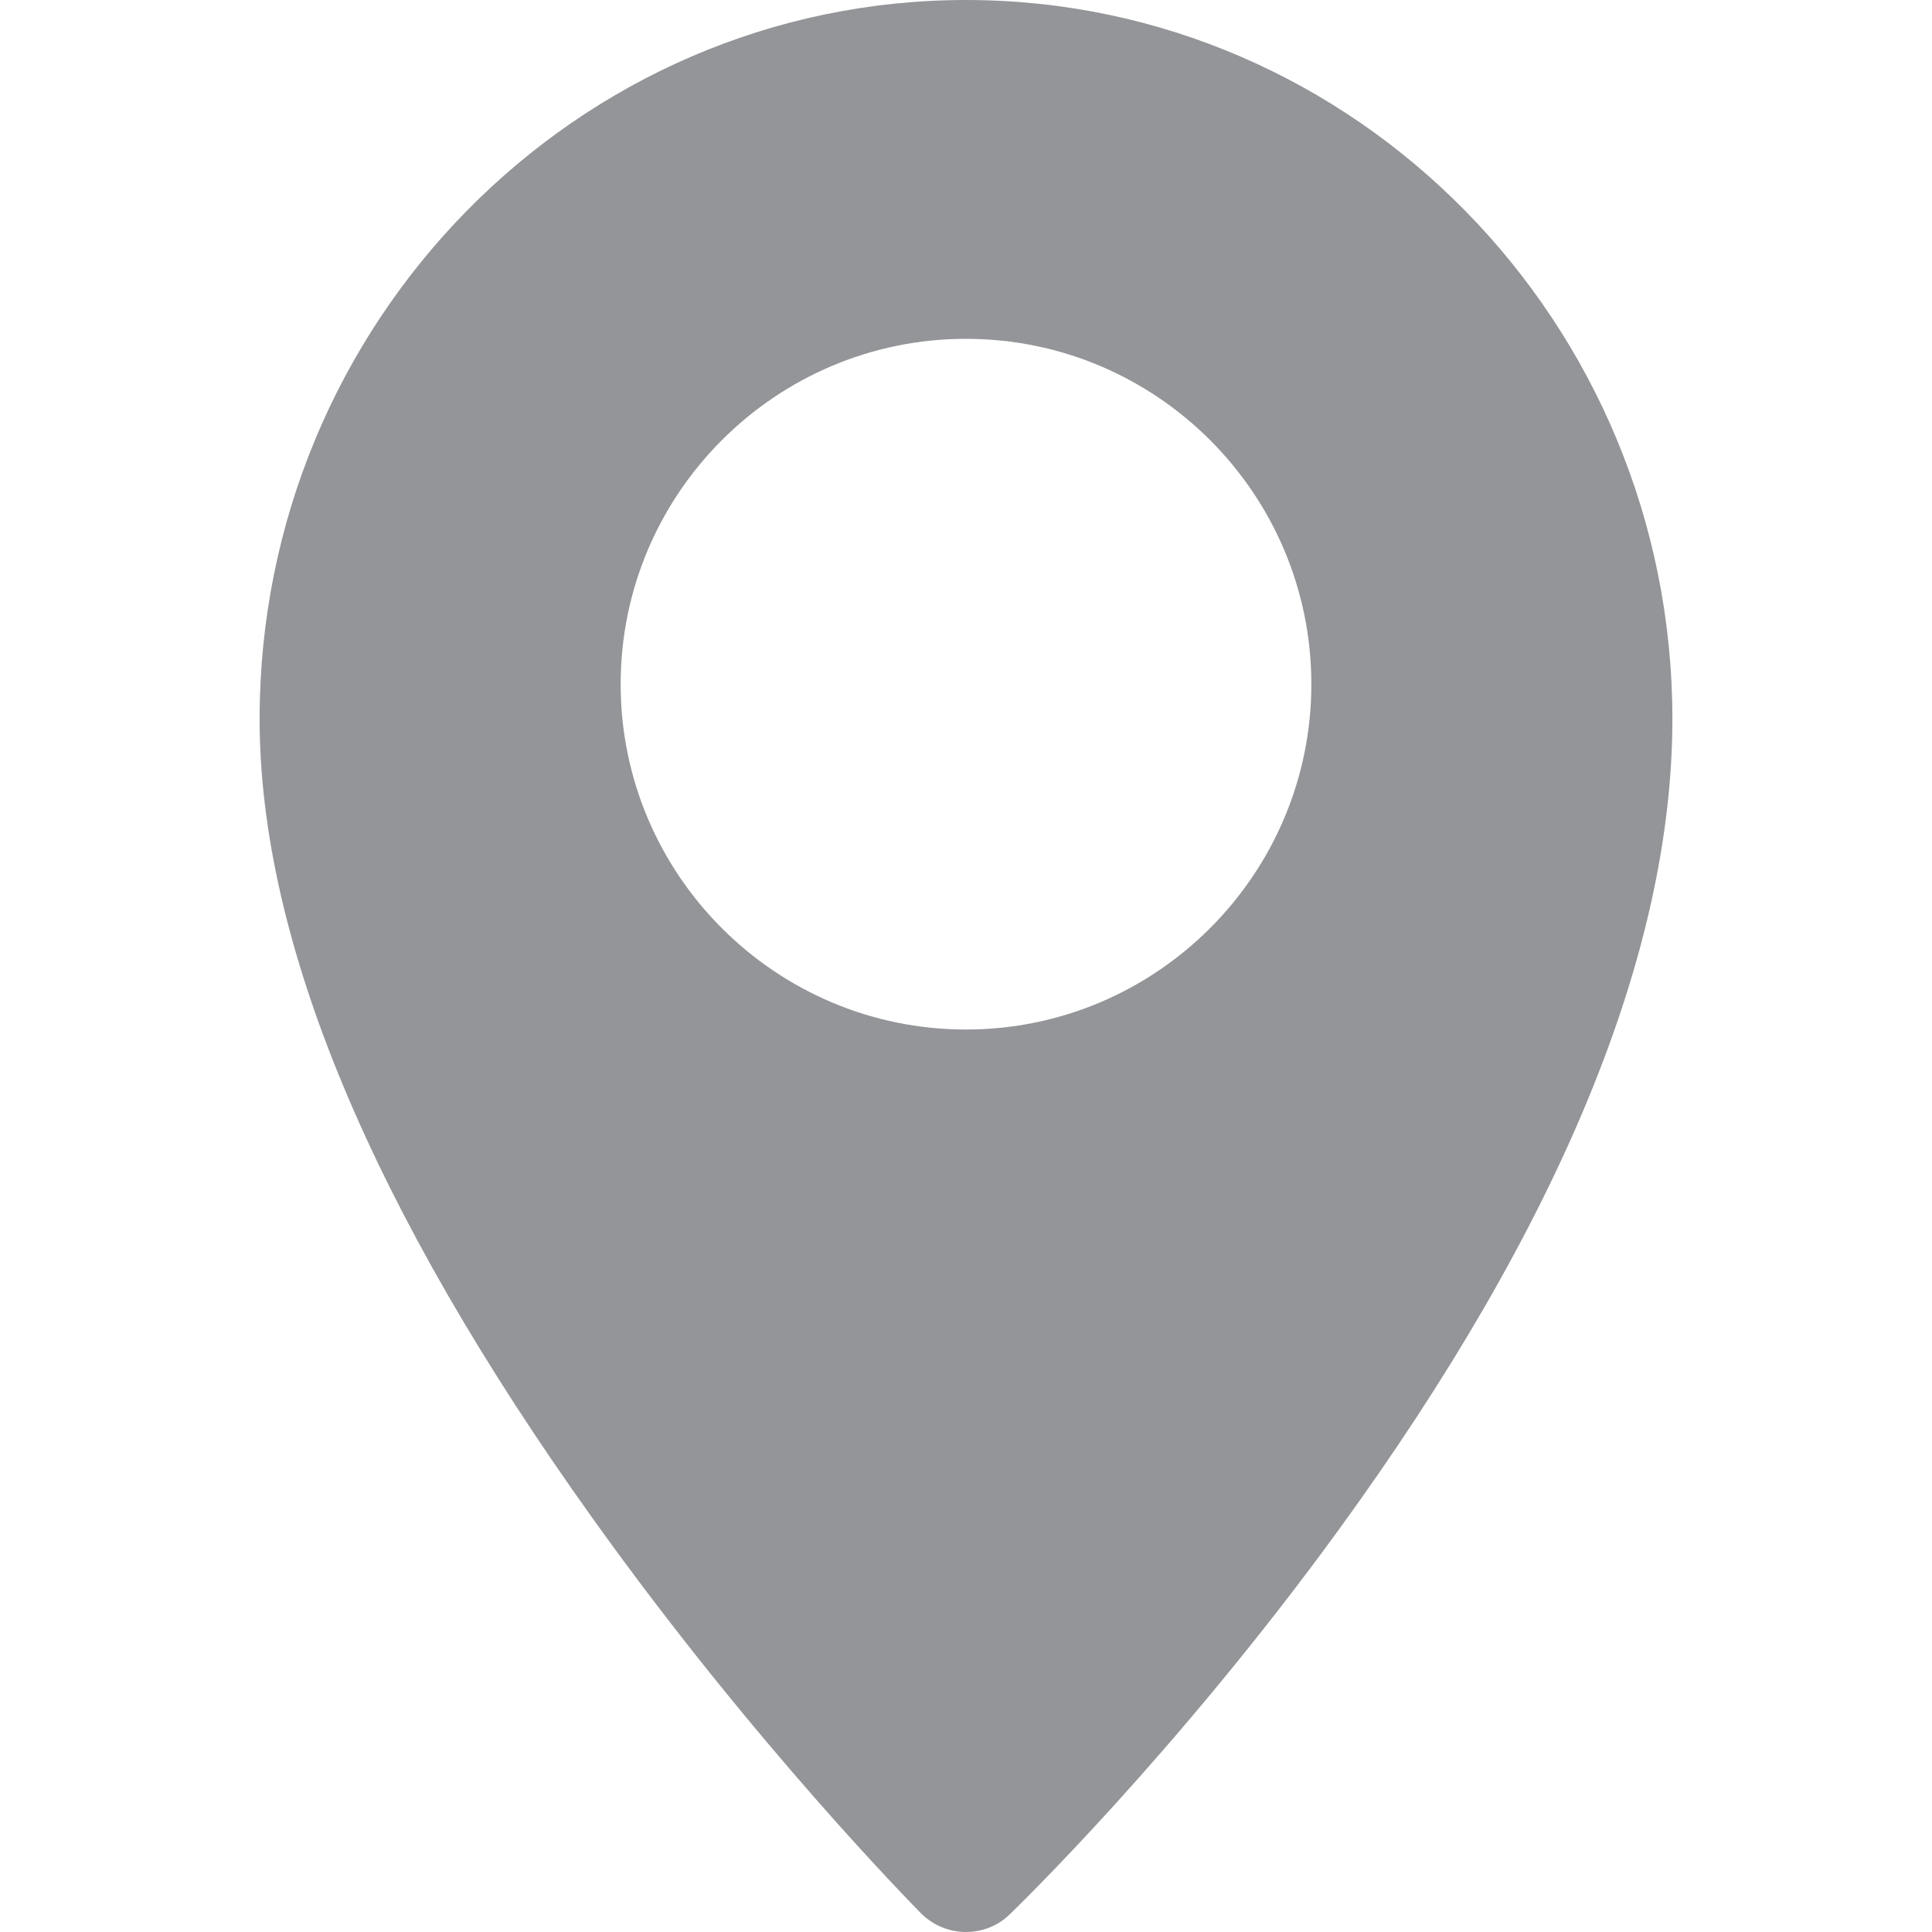 <svg width="8" height="8" viewBox="0 0 8 8" fill="none" xmlns="http://www.w3.org/2000/svg">
<path d="M4 0C2.387 0 1.075 1.336 1.075 2.977C1.075 3.896 1.54 5.01 2.456 6.29C3.126 7.227 3.787 7.895 3.814 7.923C3.865 7.974 3.933 8 4 8C4.065 8 4.131 7.976 4.181 7.927C4.209 7.9 4.871 7.259 5.543 6.335C6.46 5.074 6.925 3.945 6.925 2.977C6.925 1.336 5.613 0 4 0ZM4 4.263C3.211 4.263 2.57 3.621 2.57 2.833C2.57 2.044 3.212 1.403 4 1.403C4.788 1.403 5.43 2.044 5.43 2.833C5.43 3.621 4.788 4.263 4 4.263Z" fill="#939598"/>
</svg>